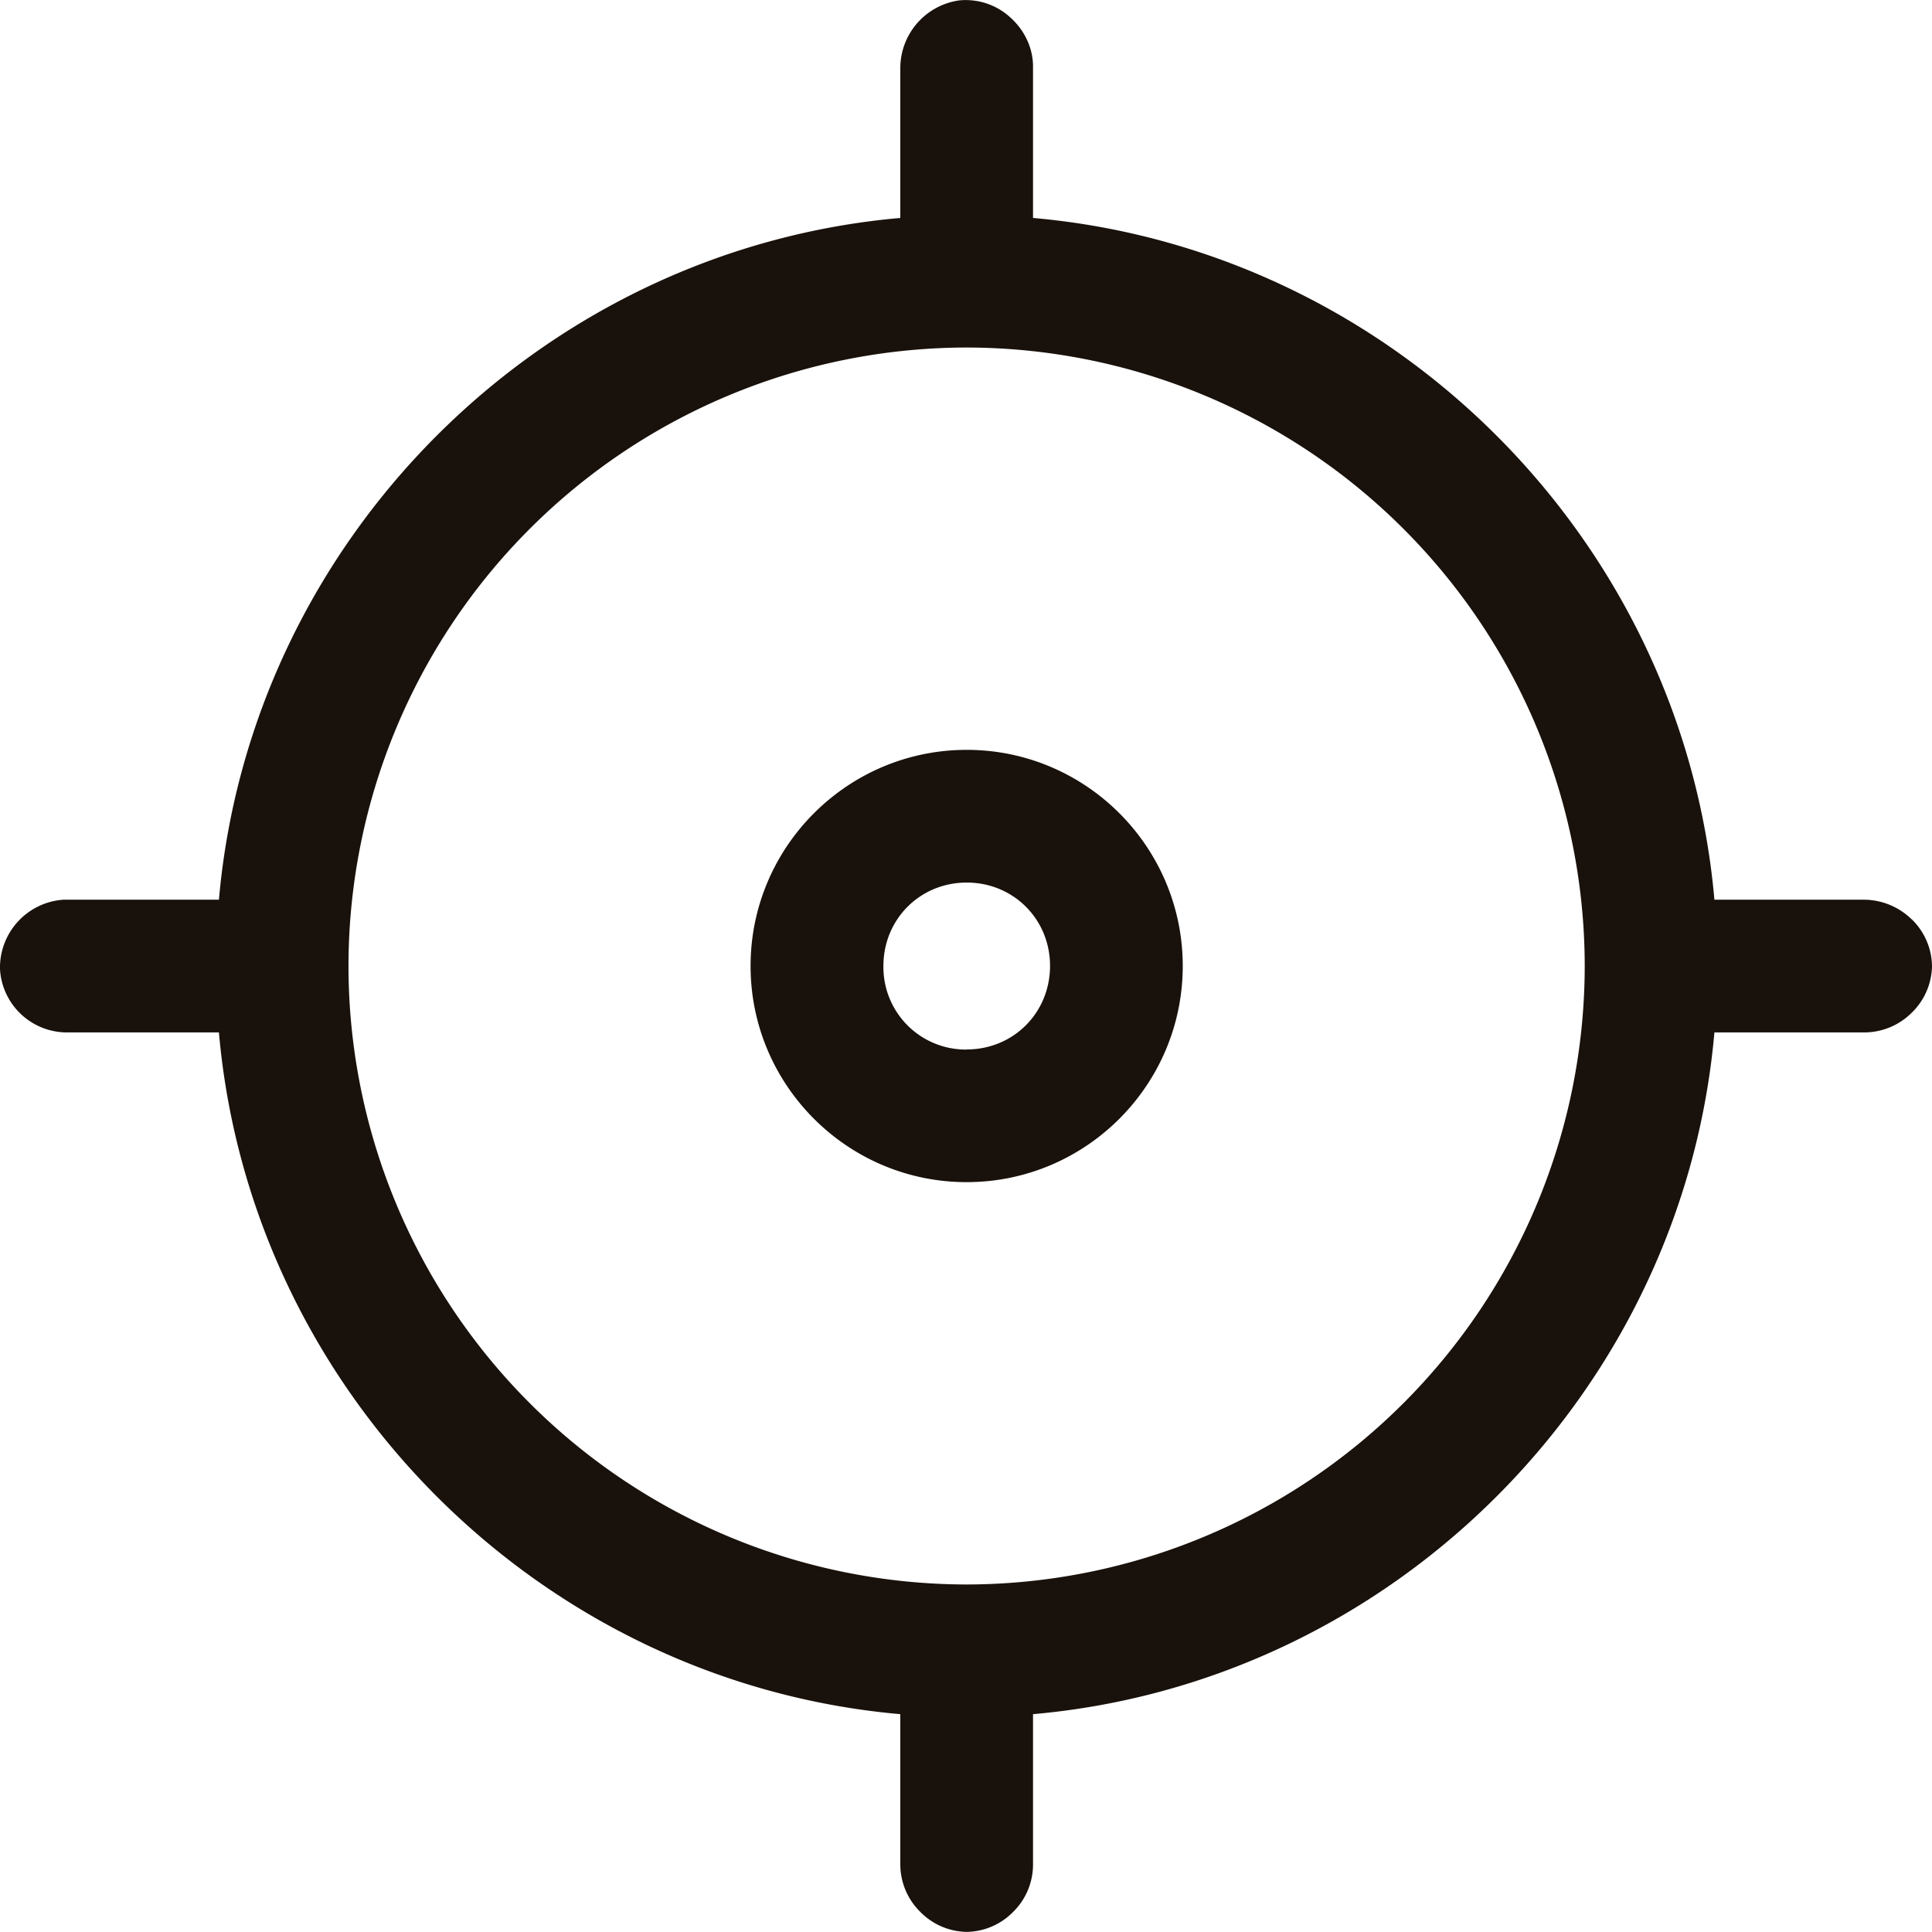 <svg xmlns="http://www.w3.org/2000/svg" width="16" height="16" viewBox="0 0 16 16">
    <path fill="#19110B" fill-rule="evenodd" d="M8.006 8.692A.683.683 0 0 1 7.316 8c0-.387.303-.691.69-.691.387 0 .69.304.69.69 0 .388-.303.692-.69.692m0-2.481c.986 0 1.789.803 1.789 1.79s-.803 1.79-1.79 1.79c-.986 0-1.789-.803-1.789-1.79s.803-1.79 1.79-1.79zM13.124 8a5.126 5.126 0 0 0-5.118-5.122 5.126 5.126 0 0 0-5.12 5.122 5.126 5.126 0 0 0 5.12 5.122A5.126 5.126 0 0 0 13.124 8zm2.708-.387A.55.55 0 0 1 16 8a.55.55 0 0 1-.168.387.557.557 0 0 1-.39.163h-1.244c-.262 2.98-2.665 5.384-5.643 5.646v1.248a.549.549 0 0 1-.162.387.549.549 0 0 1-.387.168.55.55 0 0 1-.387-.168.552.552 0 0 1-.163-.39v-1.245c-2.978-.262-5.381-2.667-5.643-5.646H.566A.556.556 0 0 1 0 8.027a.564.564 0 0 1 .524-.576h1.289c.262-2.98 2.665-5.384 5.643-5.646V.557a.567.567 0 0 1 .49-.554.547.547 0 0 1 .426.146c.12.11.186.26.183.412v1.244c2.978.262 5.381 2.666 5.643 5.646h1.247a.569.569 0 0 1 .387.163z"/>
</svg>
